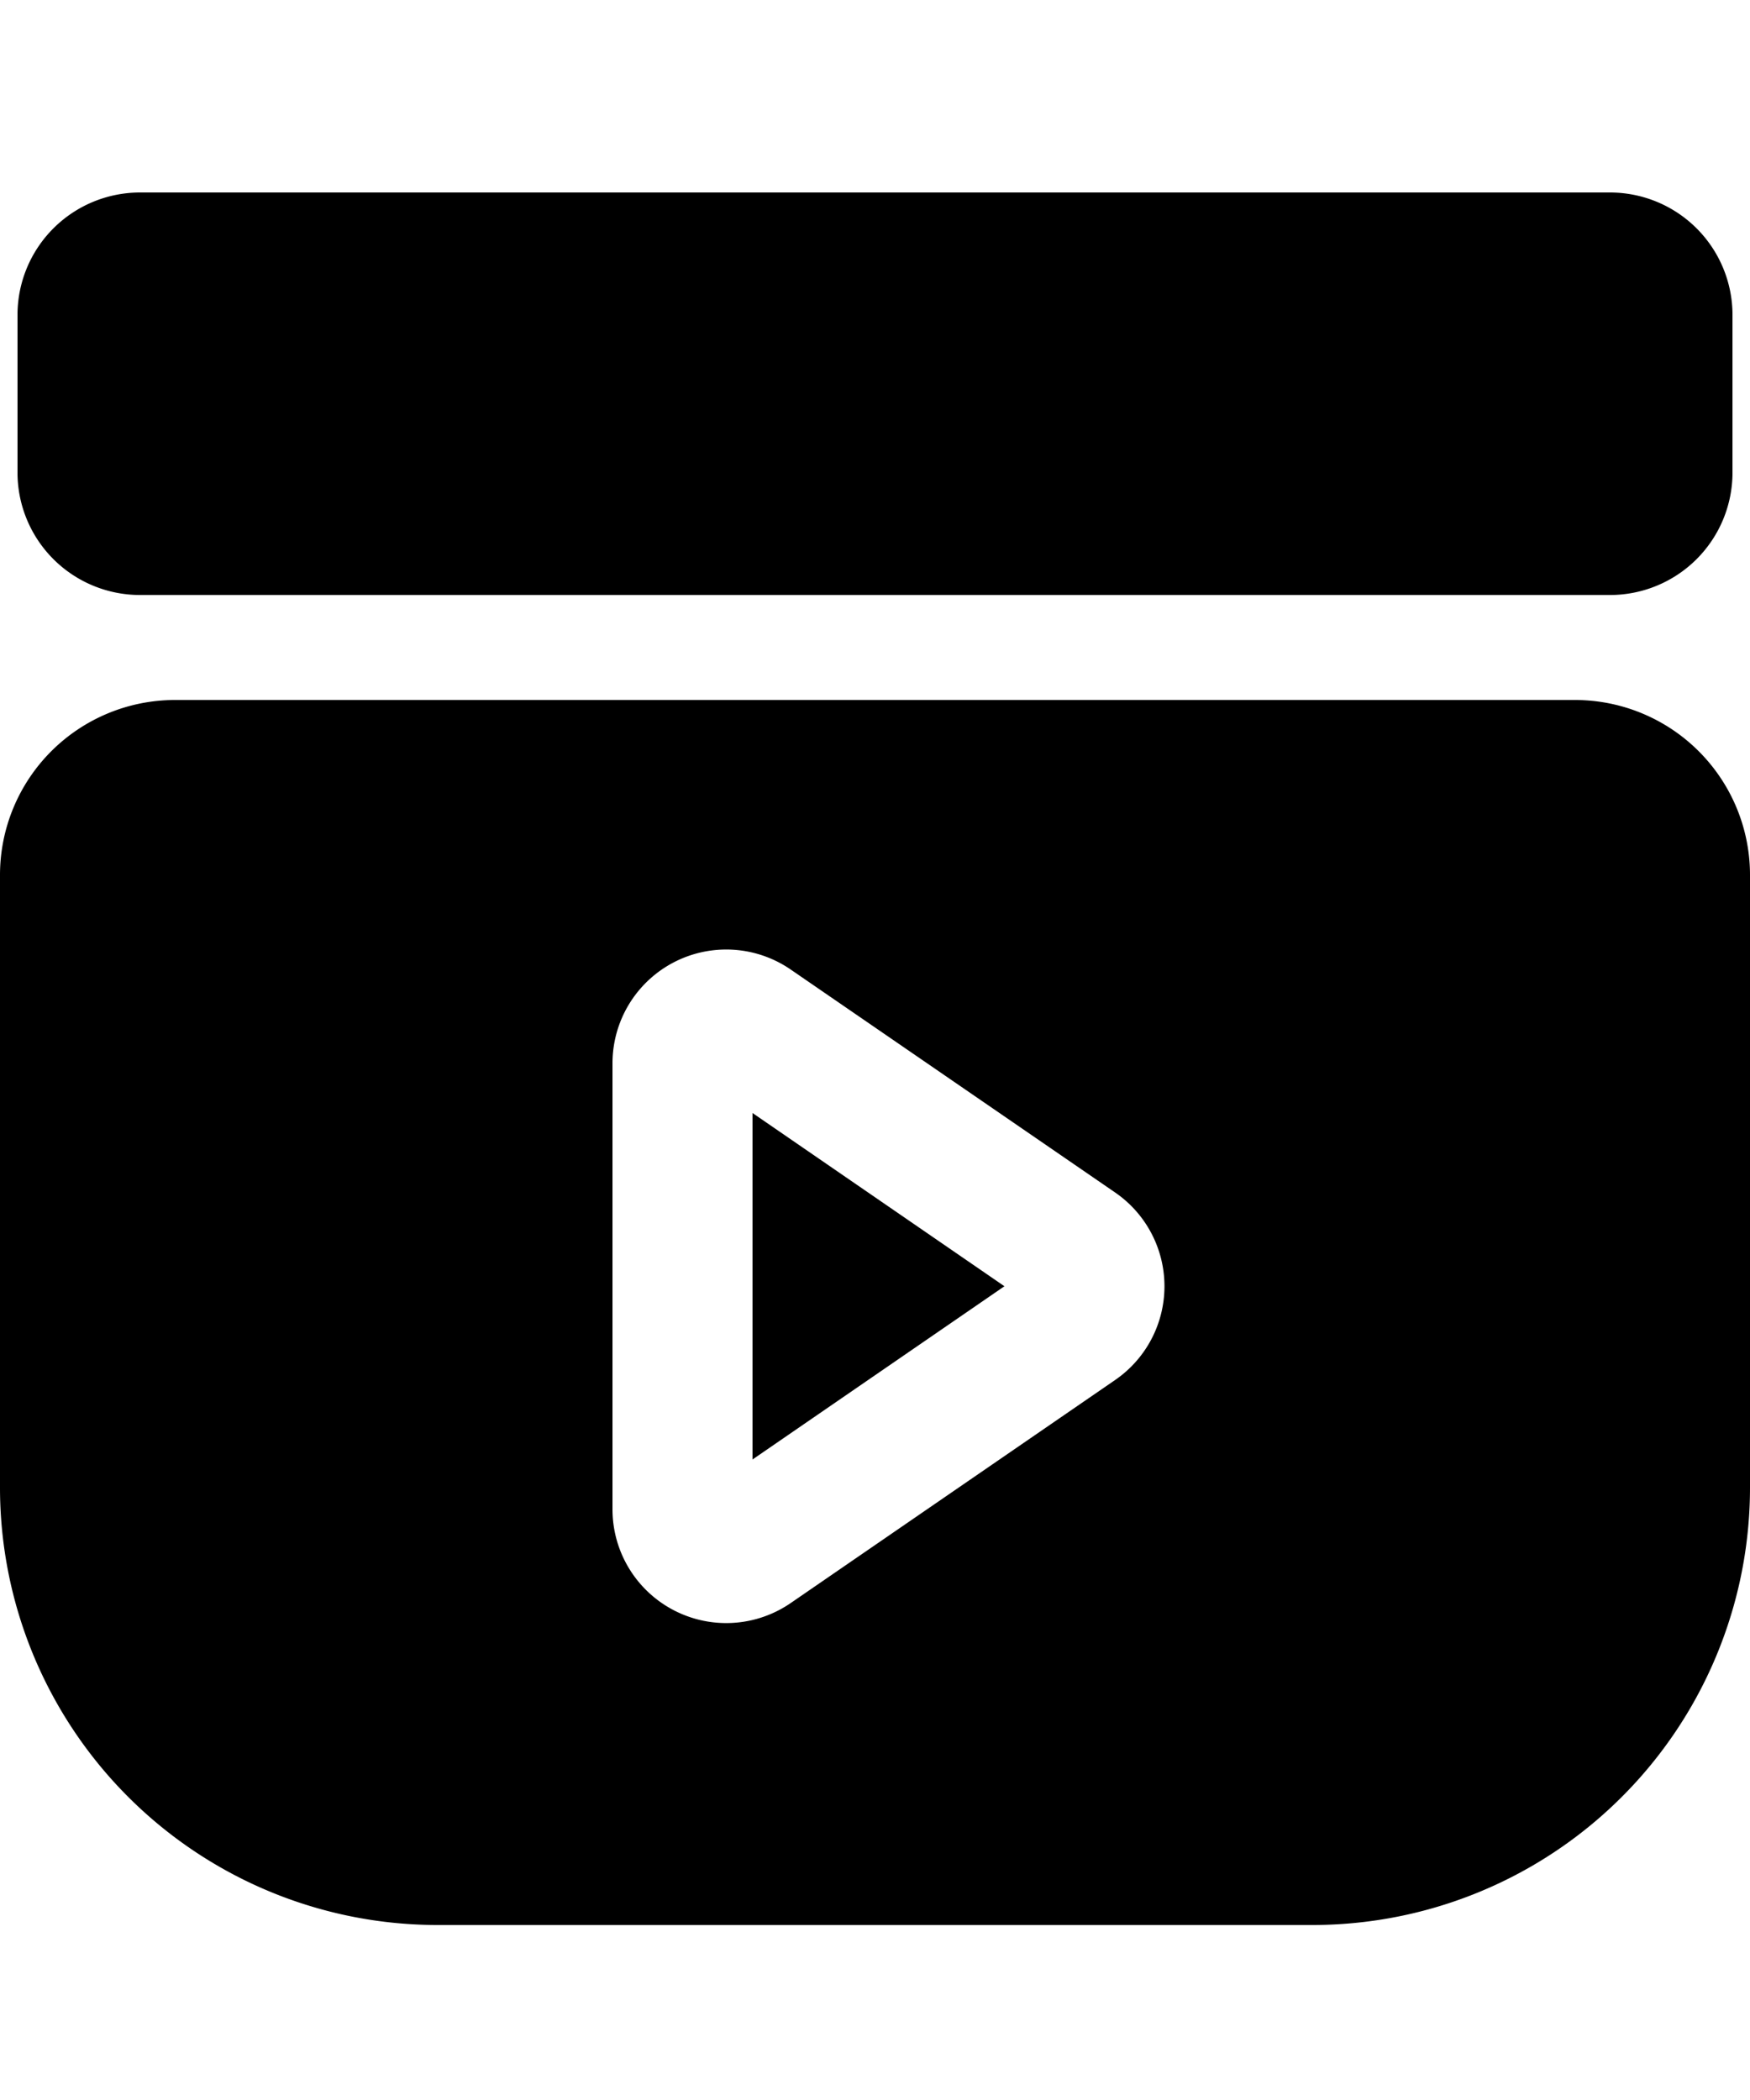 <svg width="20" height="24" viewBox="0 0 20 24" fill="none" xmlns="http://www.w3.org/2000/svg"><path d="M.2 3.6a1.4 1.4 0 0 1 1.4-1.4h16.8a1.4 1.4 0 0 1 1.4 1.4v1.8a1.4 1.4 0 0 1-1.4 1.4H1.6A1.4 1.4 0 0 1 .2 5.4V3.6zM8.6 16.68l2.879-1.98L8.6 12.72v3.96z" fill="currentColor"/><path fill-rule="evenodd" clip-rule="evenodd" d="M2 8a2 2 0 0 0-2 2v7a5 5 0 0 0 5 5h10a5 5 0 0 0 5-5v-7a2 2 0 0 0-2-2H2zm5 4.15a1.3 1.3 0 0 1 2.036-1.07l3.709 2.549a1.3 1.3 0 0 1 0 2.142l-3.709 2.55A1.3 1.3 0 0 1 7 17.249v-5.098z" fill="currentColor"/></svg>